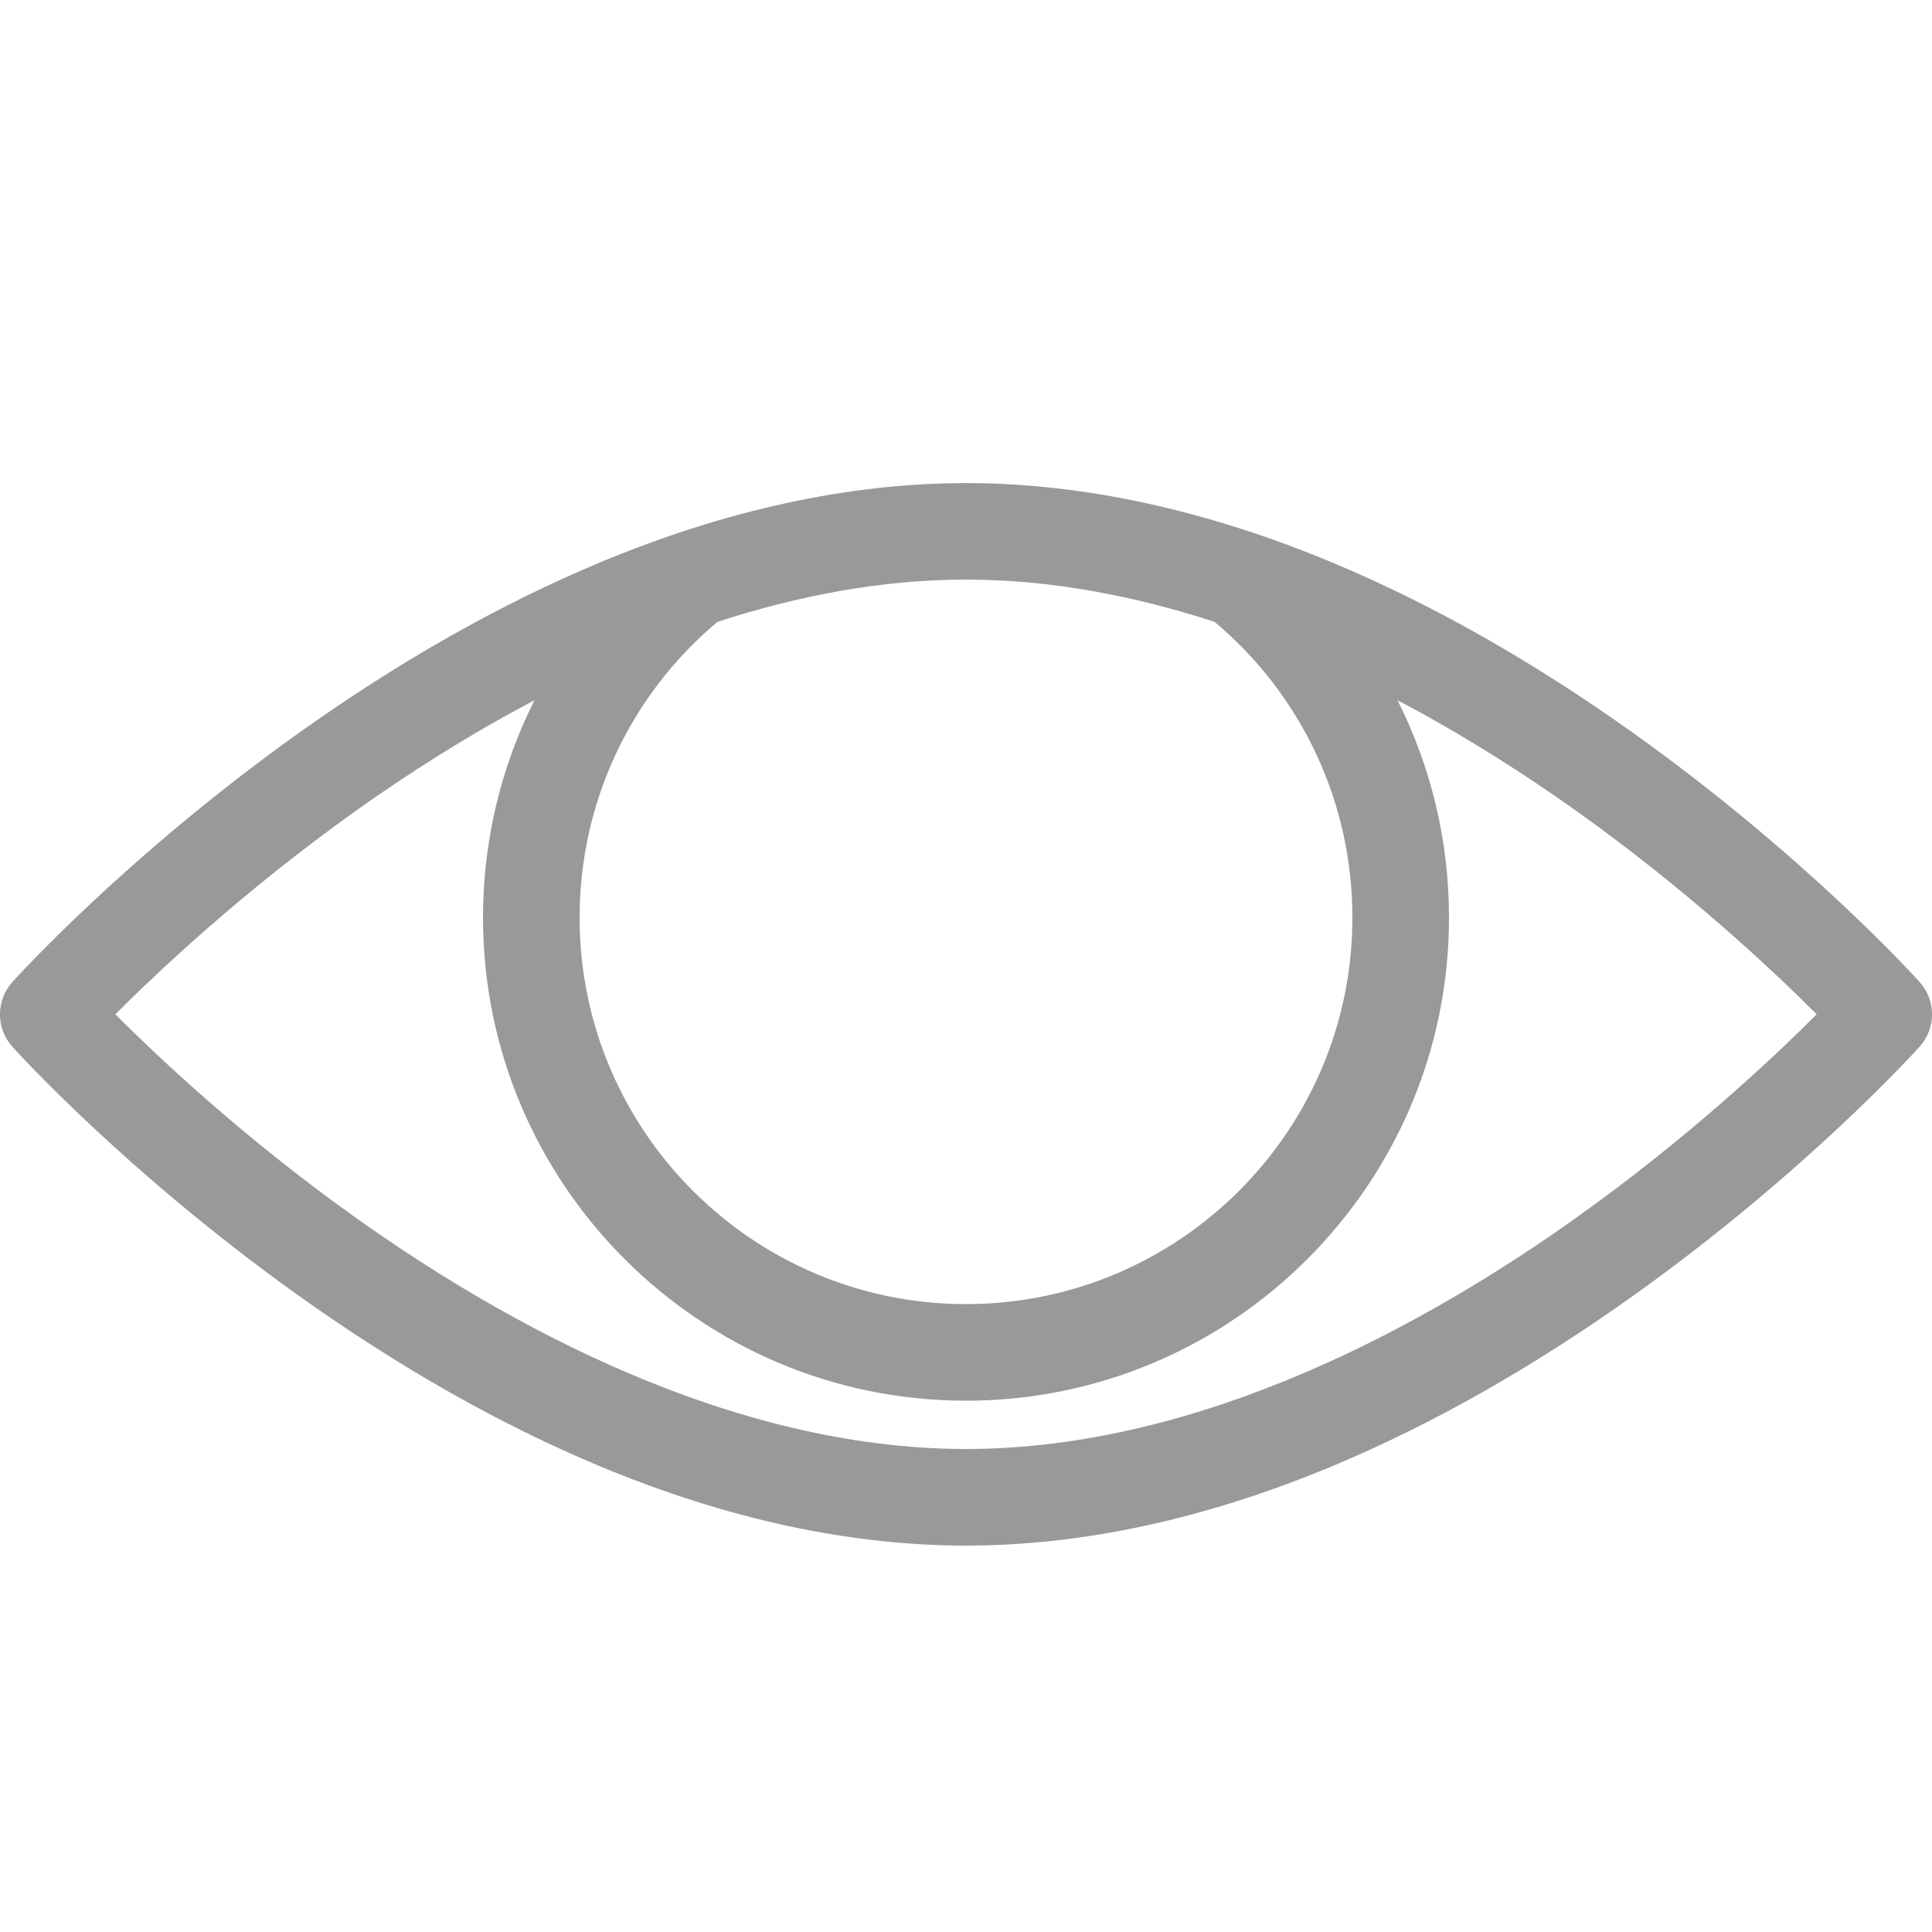 <?xml version="1.0" encoding="utf-8"?>
<!-- Generated by IcoMoon.io -->
<!DOCTYPE svg PUBLIC "-//W3C//DTD SVG 1.1//EN" "http://www.w3.org/Graphics/SVG/1.1/DTD/svg11.dtd">
<svg version="1.1" xmlns="http://www.w3.org/2000/svg" xmlns:xlink="http://www.w3.org/1999/xlink" width="20" height="20" viewBox="0 0 20 20">
<path fill="#999999" d="M19.872 10.166c-0.047-0.053-1.182-1.305-2.956-2.572-1.047-0.748-2.1-1.344-3.13-1.773-1.305-0.544-2.579-0.82-3.786-0.82s-2.481 0.276-3.786 0.82c-1.030 0.429-2.083 1.026-3.13 1.773-1.774 1.267-2.909 2.52-2.956 2.572-0.171 0.19-0.171 0.479 0 0.669 0.047 0.053 1.182 1.305 2.956 2.572 1.047 0.748 2.1 1.344 3.13 1.773 1.305 0.544 2.579 0.82 3.786 0.82s2.481-0.276 3.786-0.82c1.030-0.429 2.083-1.026 3.13-1.773 1.774-1.267 2.909-2.52 2.956-2.572 0.171-0.19 0.171-0.479 0-0.669zM12.574 6.438c0.907 0.763 1.426 1.873 1.426 3.062 0 2.206-1.794 4-4 4s-4-1.794-4-4c0-1.188 0.519-2.299 1.426-3.062 0.822-0.268 1.691-0.438 2.574-0.438s1.752 0.17 2.574 0.438zM16.317 12.606c-1.533 1.092-3.873 2.394-6.317 2.394s-4.784-1.302-6.317-2.394c-1.157-0.824-2.042-1.658-2.489-2.106 0.447-0.448 1.332-1.281 2.489-2.106 0.53-0.378 1.156-0.78 1.85-1.145-0.347 0.688-0.533 1.455-0.533 2.251 0 2.757 2.243 5 5 5s5-2.243 5-5c0-0.796-0.186-1.563-0.533-2.251 0.694 0.365 1.32 0.768 1.85 1.145 1.157 0.824 2.042 1.658 2.489 2.106-0.447 0.448-1.332 1.281-2.489 2.106z"></path>
</svg>
